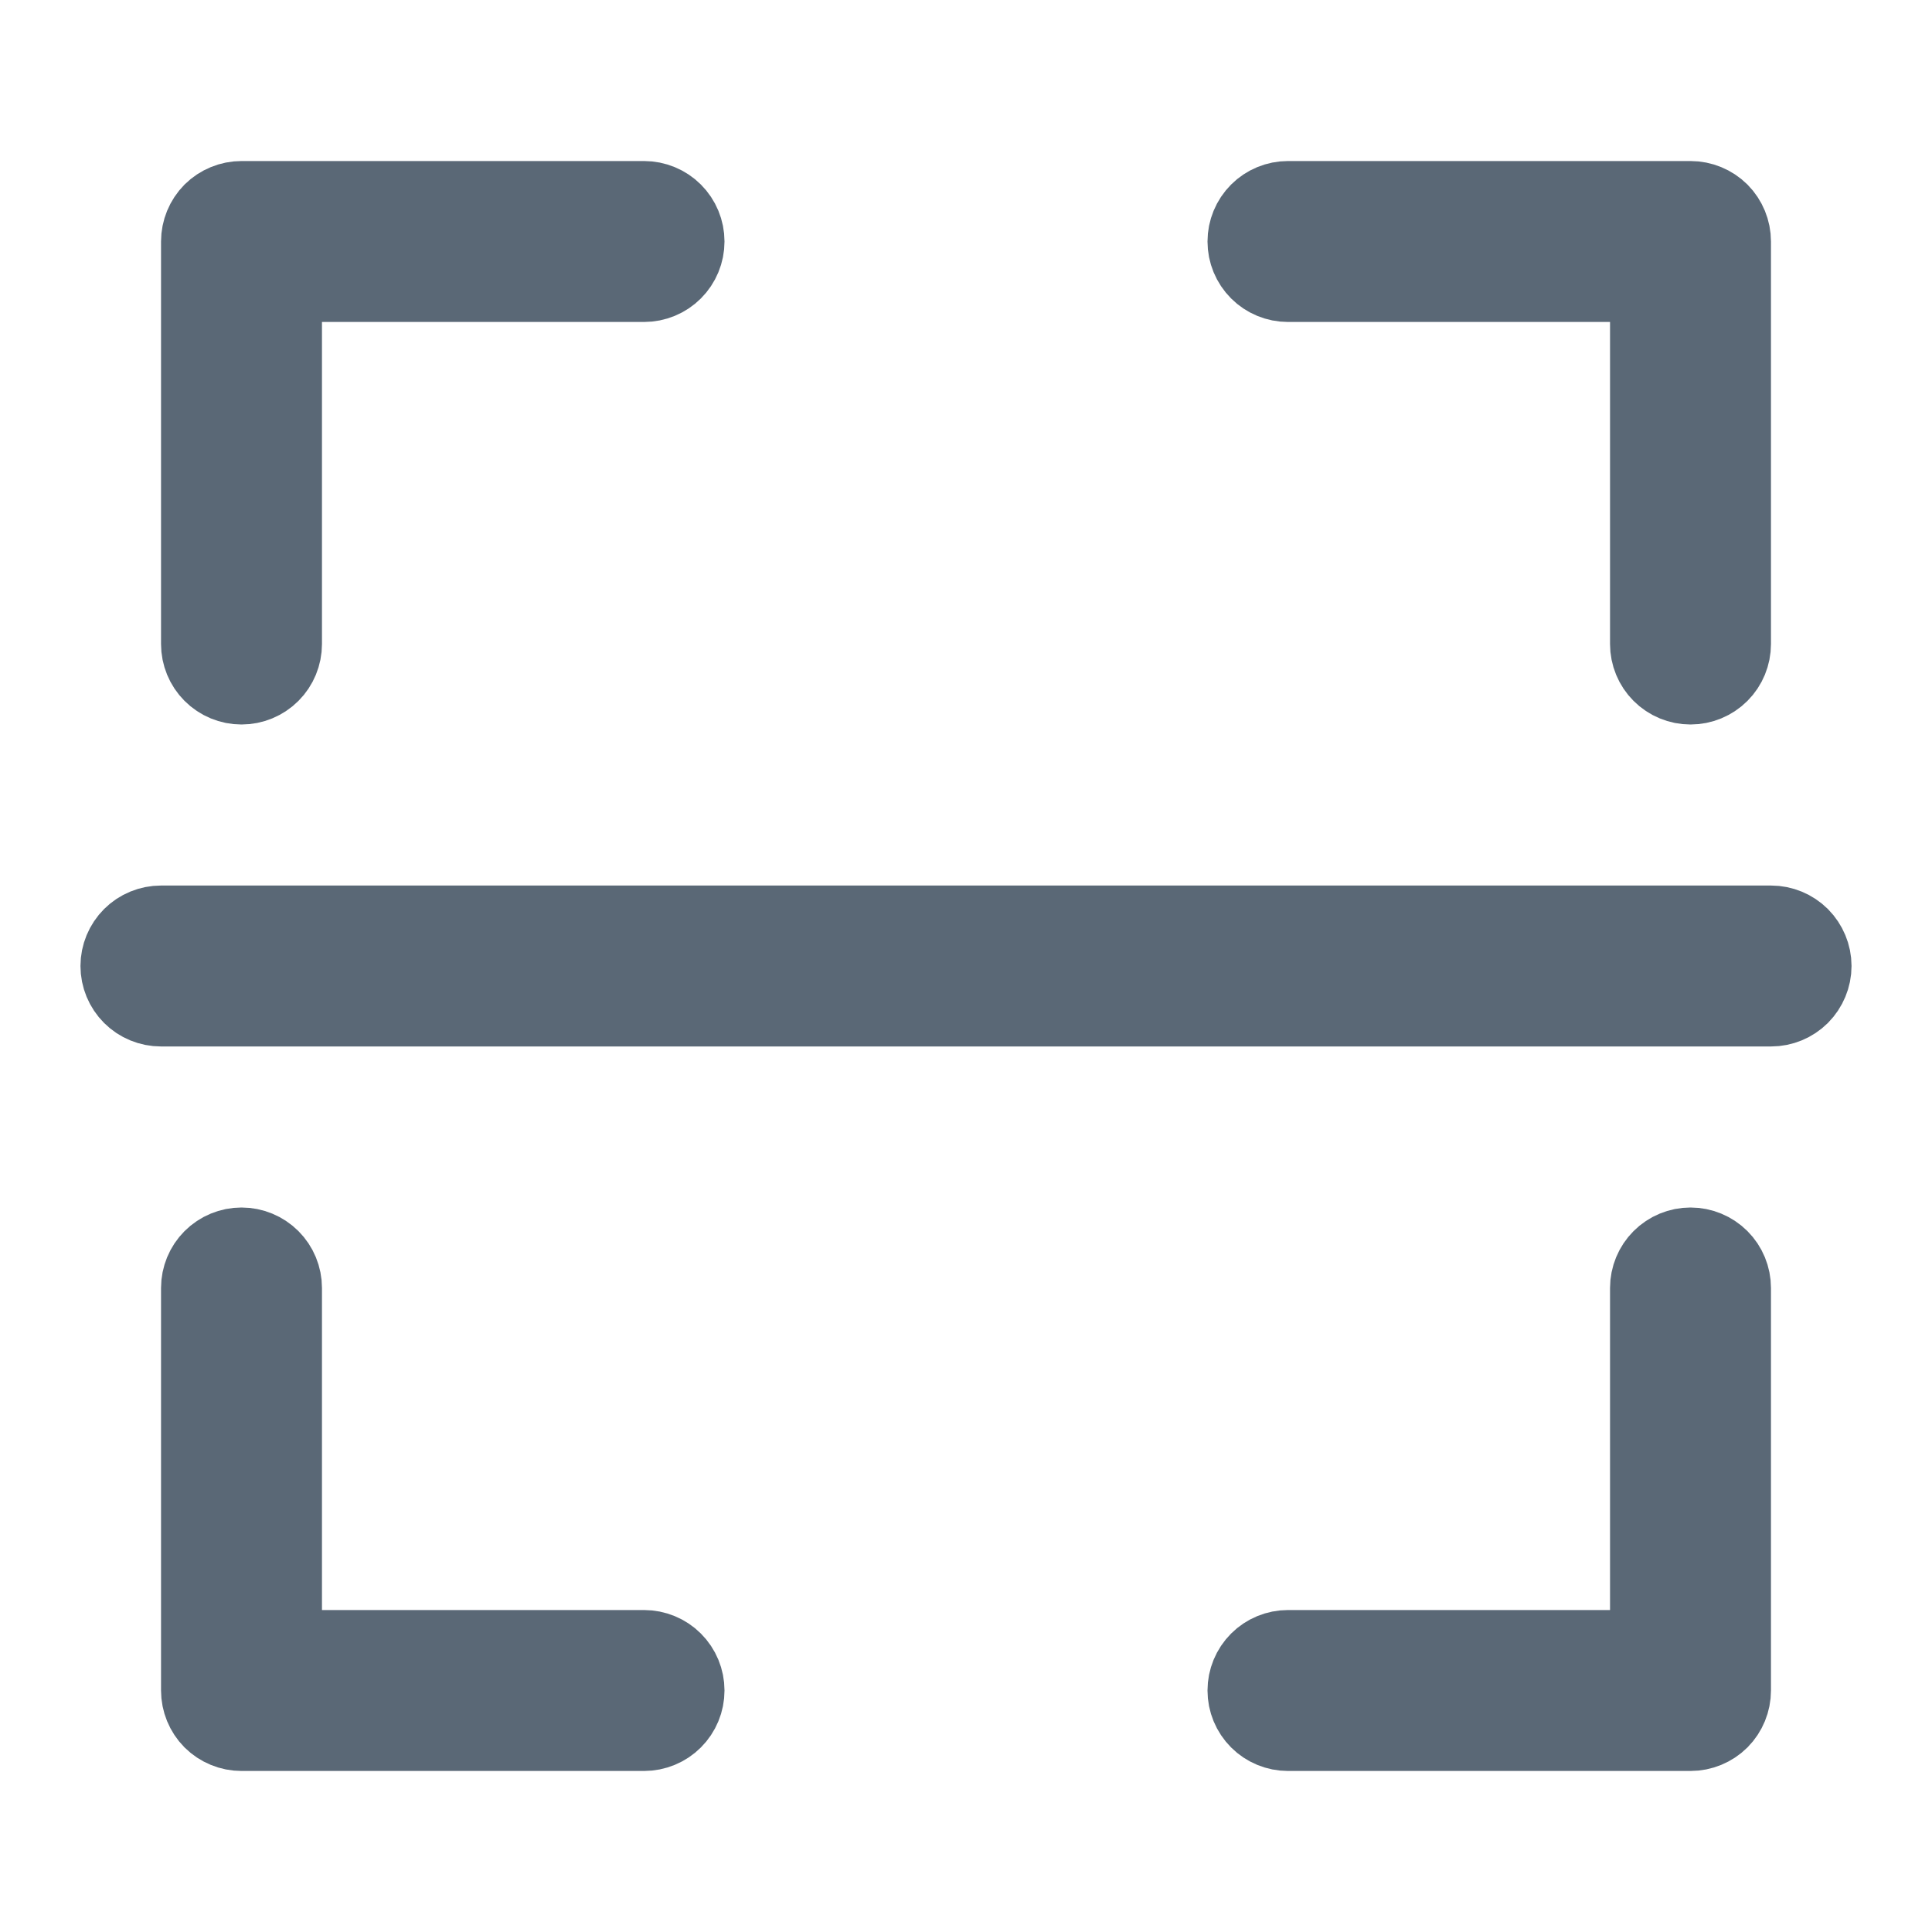 <svg width="20" height="20" viewBox="0 0 20 20" fill="none" xmlns="http://www.w3.org/2000/svg">
<path d="M3.333 2.833H2.833V3.333V6.667C2.833 6.755 2.798 6.84 2.736 6.902C2.673 6.965 2.588 7 2.5 7C2.412 7 2.327 6.965 2.264 6.902C2.202 6.84 2.167 6.755 2.167 6.667V2.5C2.167 2.412 2.202 2.327 2.264 2.264C2.327 2.202 2.412 2.167 2.5 2.167H6.667C6.755 2.167 6.84 2.202 6.902 2.264C6.965 2.327 7 2.412 7 2.5C7 2.588 6.965 2.673 6.902 2.736C6.84 2.798 6.755 2.833 6.667 2.833H3.333ZM2.833 16.667V17.167H3.333H6.667C6.755 17.167 6.84 17.202 6.902 17.264C6.965 17.327 7 17.412 7 17.5C7 17.588 6.965 17.673 6.902 17.736C6.84 17.798 6.755 17.833 6.667 17.833H2.5C2.412 17.833 2.327 17.798 2.264 17.736C2.202 17.673 2.167 17.588 2.167 17.5V13.333C2.167 13.245 2.202 13.16 2.264 13.098C2.327 13.035 2.412 13 2.5 13C2.588 13 2.673 13.035 2.736 13.098C2.798 13.16 2.833 13.245 2.833 13.333V16.667ZM16.667 17.167H17.167V16.667V13.333C17.167 13.245 17.202 13.16 17.264 13.098C17.327 13.035 17.412 13 17.5 13C17.588 13 17.673 13.035 17.736 13.098C17.798 13.16 17.833 13.245 17.833 13.333V17.5C17.833 17.588 17.798 17.673 17.736 17.736C17.673 17.798 17.588 17.833 17.5 17.833H13.333C13.245 17.833 13.16 17.798 13.098 17.736C13.035 17.673 13 17.588 13 17.5C13 17.412 13.035 17.327 13.098 17.264C13.16 17.202 13.245 17.167 13.333 17.167H16.667ZM17.167 3.333V2.833H16.667H13.333C13.245 2.833 13.16 2.798 13.098 2.736C13.035 2.673 13 2.588 13 2.5C13 2.412 13.035 2.327 13.098 2.264C13.16 2.202 13.245 2.167 13.333 2.167H17.5C17.588 2.167 17.673 2.202 17.736 2.264C17.798 2.327 17.833 2.412 17.833 2.5V6.667C17.833 6.755 17.798 6.84 17.736 6.902C17.673 6.965 17.588 7 17.5 7C17.412 7 17.327 6.965 17.264 6.902C17.202 6.84 17.167 6.755 17.167 6.667V3.333ZM1.667 9.667H18.333C18.422 9.667 18.506 9.702 18.569 9.764C18.631 9.827 18.667 9.912 18.667 10C18.667 10.088 18.631 10.173 18.569 10.236C18.506 10.298 18.422 10.333 18.333 10.333H1.667C1.578 10.333 1.493 10.298 1.431 10.236C1.368 10.173 1.333 10.088 1.333 10C1.333 9.912 1.368 9.827 1.431 9.764C1.493 9.702 1.578 9.667 1.667 9.667Z" fill="#5A6876" stroke="#5A6876"/>
</svg>
